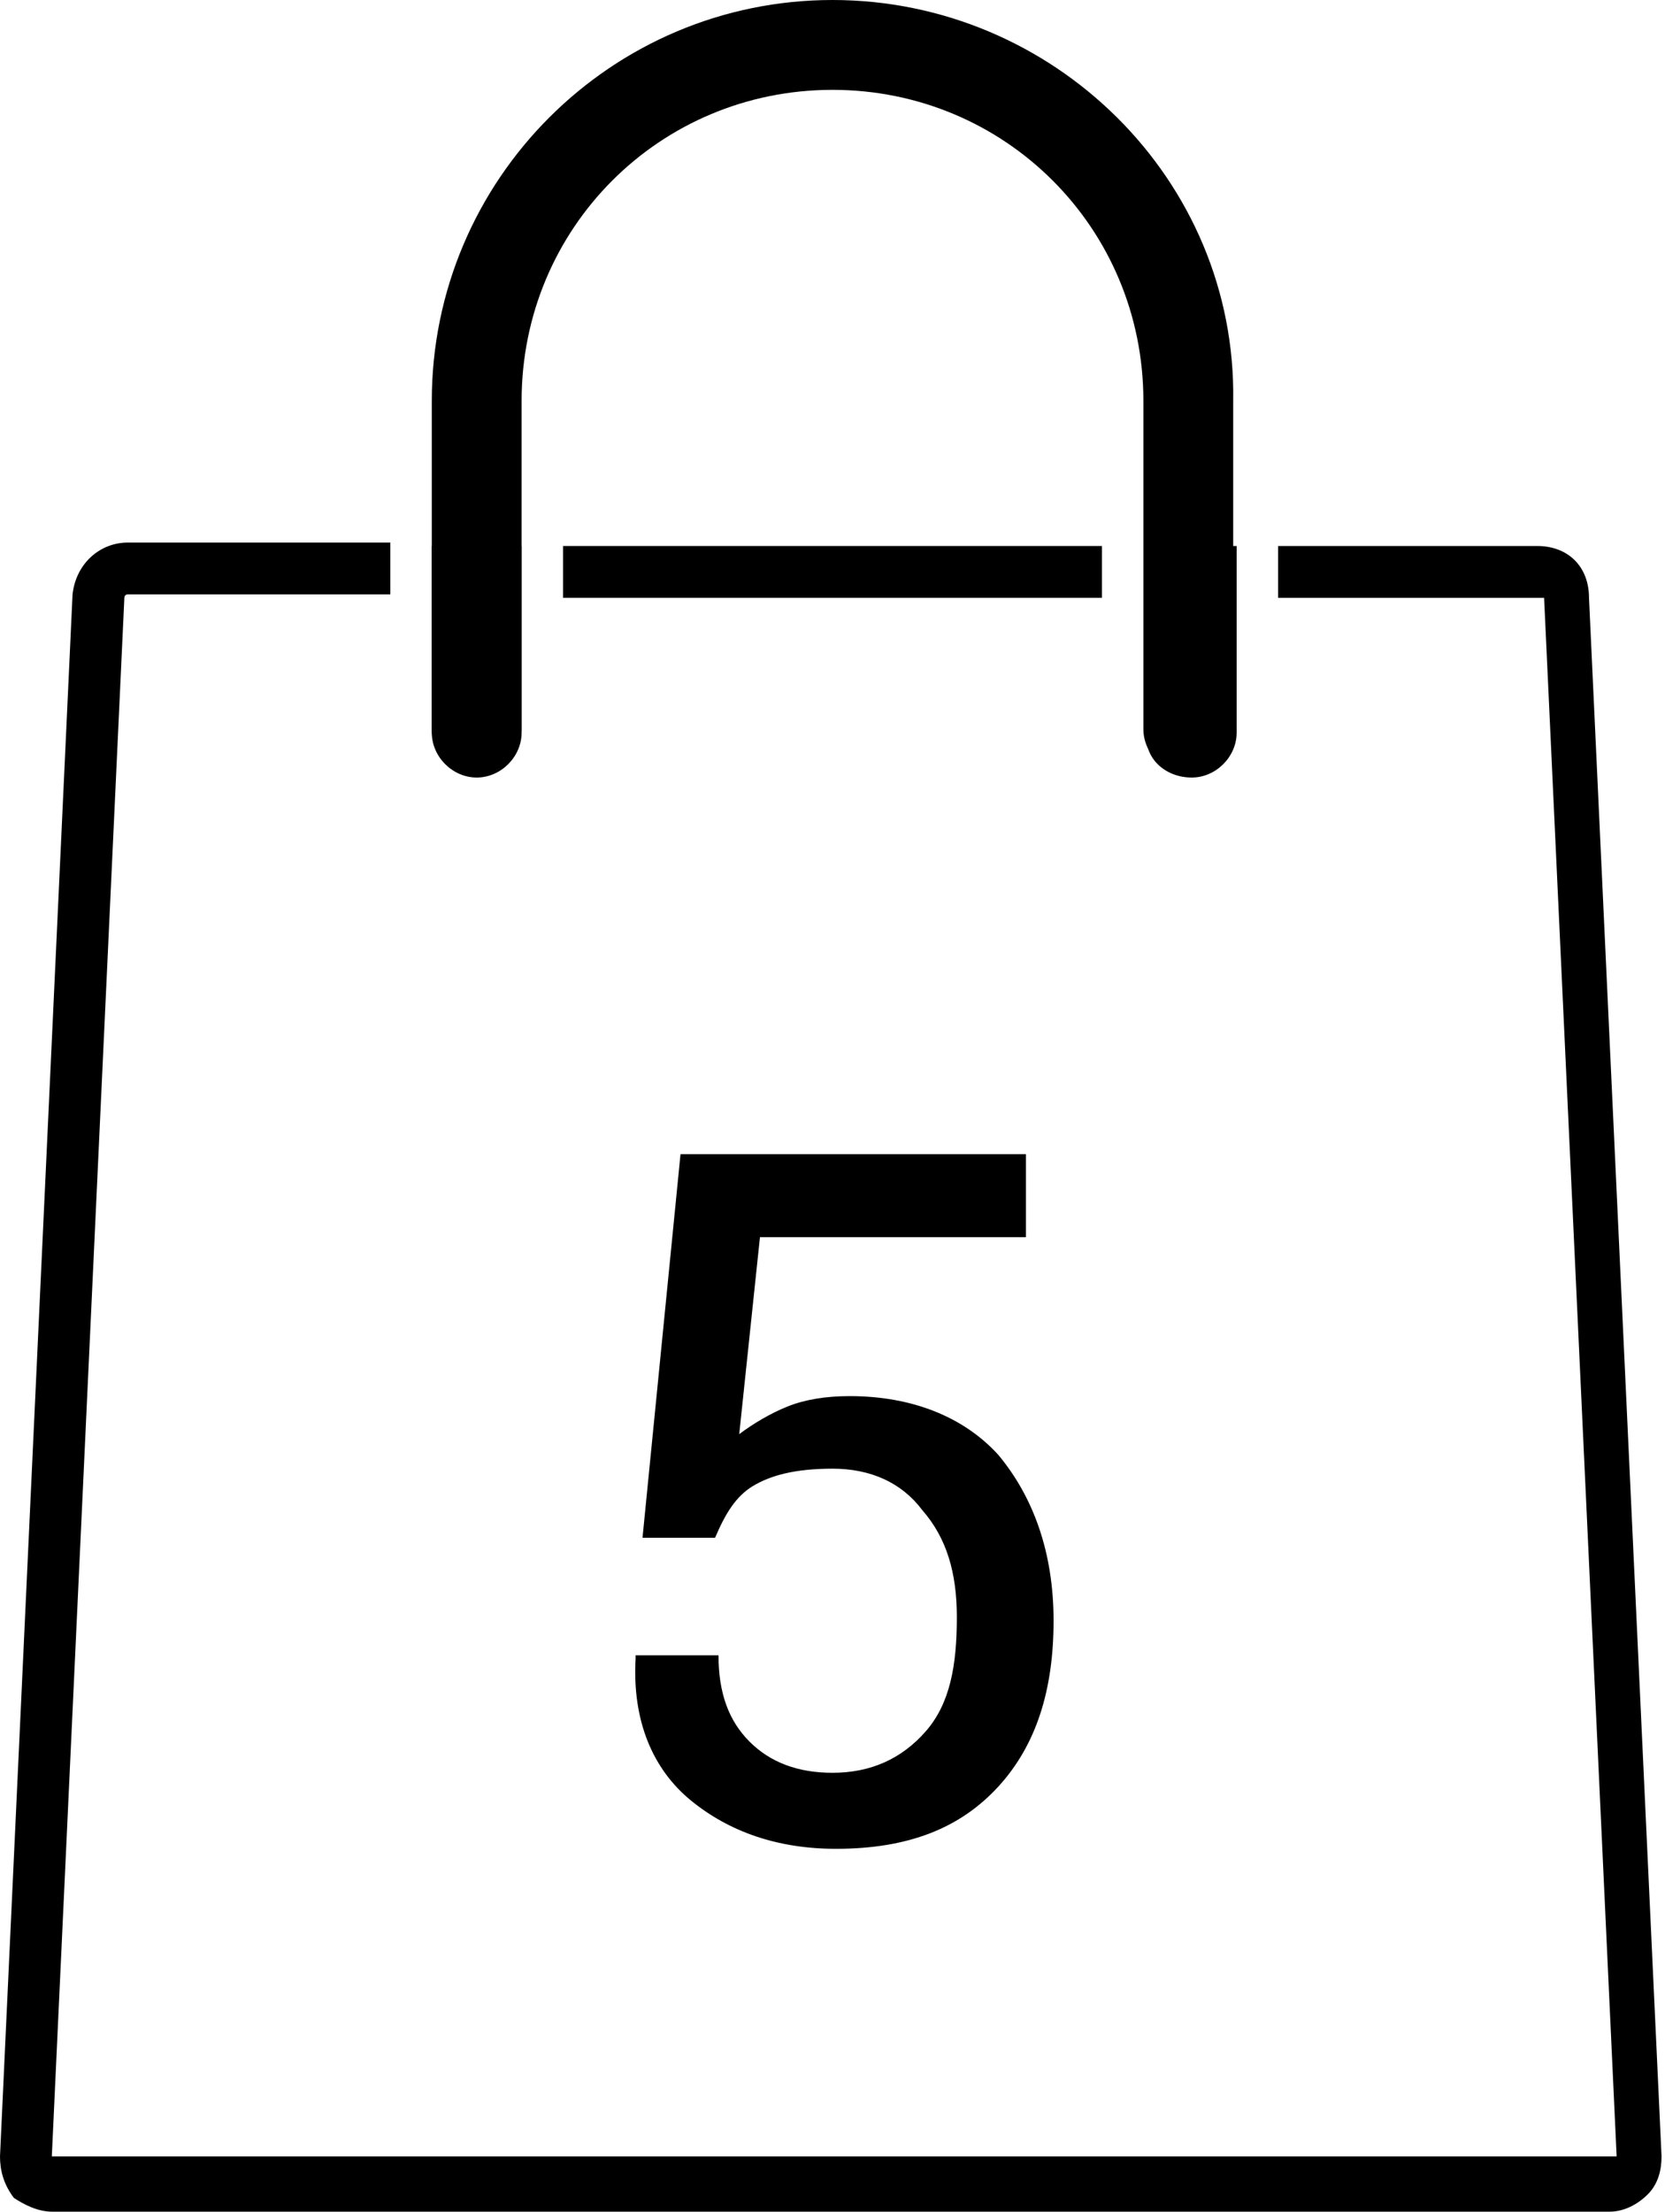 <?xml version="1.0" encoding="utf-8"?>
<!-- Generator: Adobe Illustrator 20.0.0, SVG Export Plug-In . SVG Version: 6.00 Build 0)  -->
<svg version="1.1" id="Layer_1" xmlns="http://www.w3.org/2000/svg" xmlns:xlink="http://www.w3.org/1999/xlink" x="0px" y="0px"
	 viewBox="0 0 48.2 64" style="enable-background:new 0 0 48.2 64;" xml:space="preserve">
<g>
	<g>
		<path d="M13.8,22.5c0.7,0,1.3-0.6,1.3-1.3v-5.4h-2.6v5.4C12.5,21.9,13.1,22.5,13.8,22.5z"/>
		<path d="M34.5,22.5c0.7,0,1.3-0.6,1.3-1.3v-5.4h-2.6v5.4C33.1,21.9,33.7,22.5,34.5,22.5z"/>
	</g>
	<g>
		<polygon points="17.8,17.3 30.4,17.3 31.9,17.3 31.9,15.8 16.3,15.8 16.3,17.3 		"/>
		<g>
			<path d="M1.5,63.5c-0.3,0-0.6-0.1-0.8-0.3c-0.2-0.2-0.3-0.5-0.3-0.8l2.1-45.1c0-0.6,0.5-1,1.1-1h7.1v0.5H3.2l-0.1,0.5L1,62.9
				l0.3,0.1L1.4,63l0.2,0h45.2l0.4-0.1l0.1-0.3l0-0.1l-2.2-45.7l-0.5,0h-7.1v-0.5h7.1c0.6,0,1,0.4,1.1,1l2.1,45.1
				c0,0.3-0.1,0.6-0.3,0.8c-0.2,0.2-0.5,0.3-0.8,0.3H1.5z"/>
			<path d="M44.5,15.8H37v1.5h1.5h1.1h5c0,0,0.1,0,0.1,0l2.1,45.1c0,0,0,0-0.1,0H1.5c0,0,0,0,0,0c0,0,0,0,0,0c0,0,0,0,0,0l2.1-45.1
				c0,0,0-0.1,0.1-0.1h3.8h2.3h1.5v-1.5H3.7c-0.8,0-1.5,0.6-1.6,1.5L0,62.4c0,0.4,0.1,0.8,0.4,1.2C0.7,63.8,1.1,64,1.5,64h45.1
				c0.4,0,0.8-0.2,1.1-0.5c0.3-0.3,0.4-0.7,0.4-1.1l-2.1-45.1C46,16.4,45.4,15.8,44.5,15.8L44.5,15.8z"/>
		</g>
	</g>
</g>
<g>
	<path d="M24.1,0c-6.4,0-11.6,5.2-11.6,11.6v9.5c0,0.7,0.6,1.3,1.3,1.3c0.7,0,1.3-0.6,1.3-1.3v-9.5c0-5,4-9,9-9c5,0,9,4,9,9v9.5
		c0,0.7,0.6,1.3,1.3,1.3c0.7,0,1.3-0.6,1.3-1.3v-9.5C35.8,5.2,30.5,0,24.1,0z"/>
</g>
<g>
	<path d="M18.6,44.5l1.1-11.1h10v2.4h-7.7l-0.6,5.7c0.4-0.3,0.9-0.6,1.4-0.8s1.1-0.3,1.8-0.3c1.8,0,3.3,0.6,4.3,1.7
		c1,1.2,1.6,2.8,1.6,4.8c0,2-0.5,3.6-1.6,4.8c-1.1,1.2-2.6,1.8-4.7,1.8c-1.7,0-3.1-0.5-4.2-1.4s-1.7-2.3-1.6-4.1l0-0.1h2.4
		c0,1.1,0.3,1.9,0.9,2.5c0.6,0.6,1.4,0.9,2.4,0.9c1.1,0,2-0.4,2.7-1.2s0.9-1.9,0.9-3.3c0-1.3-0.3-2.3-1-3.1
		c-0.6-0.8-1.5-1.2-2.6-1.2c-1.1,0-1.8,0.2-2.3,0.5c-0.5,0.3-0.8,0.8-1.1,1.5L18.6,44.5z"/>
</g>
</svg>
